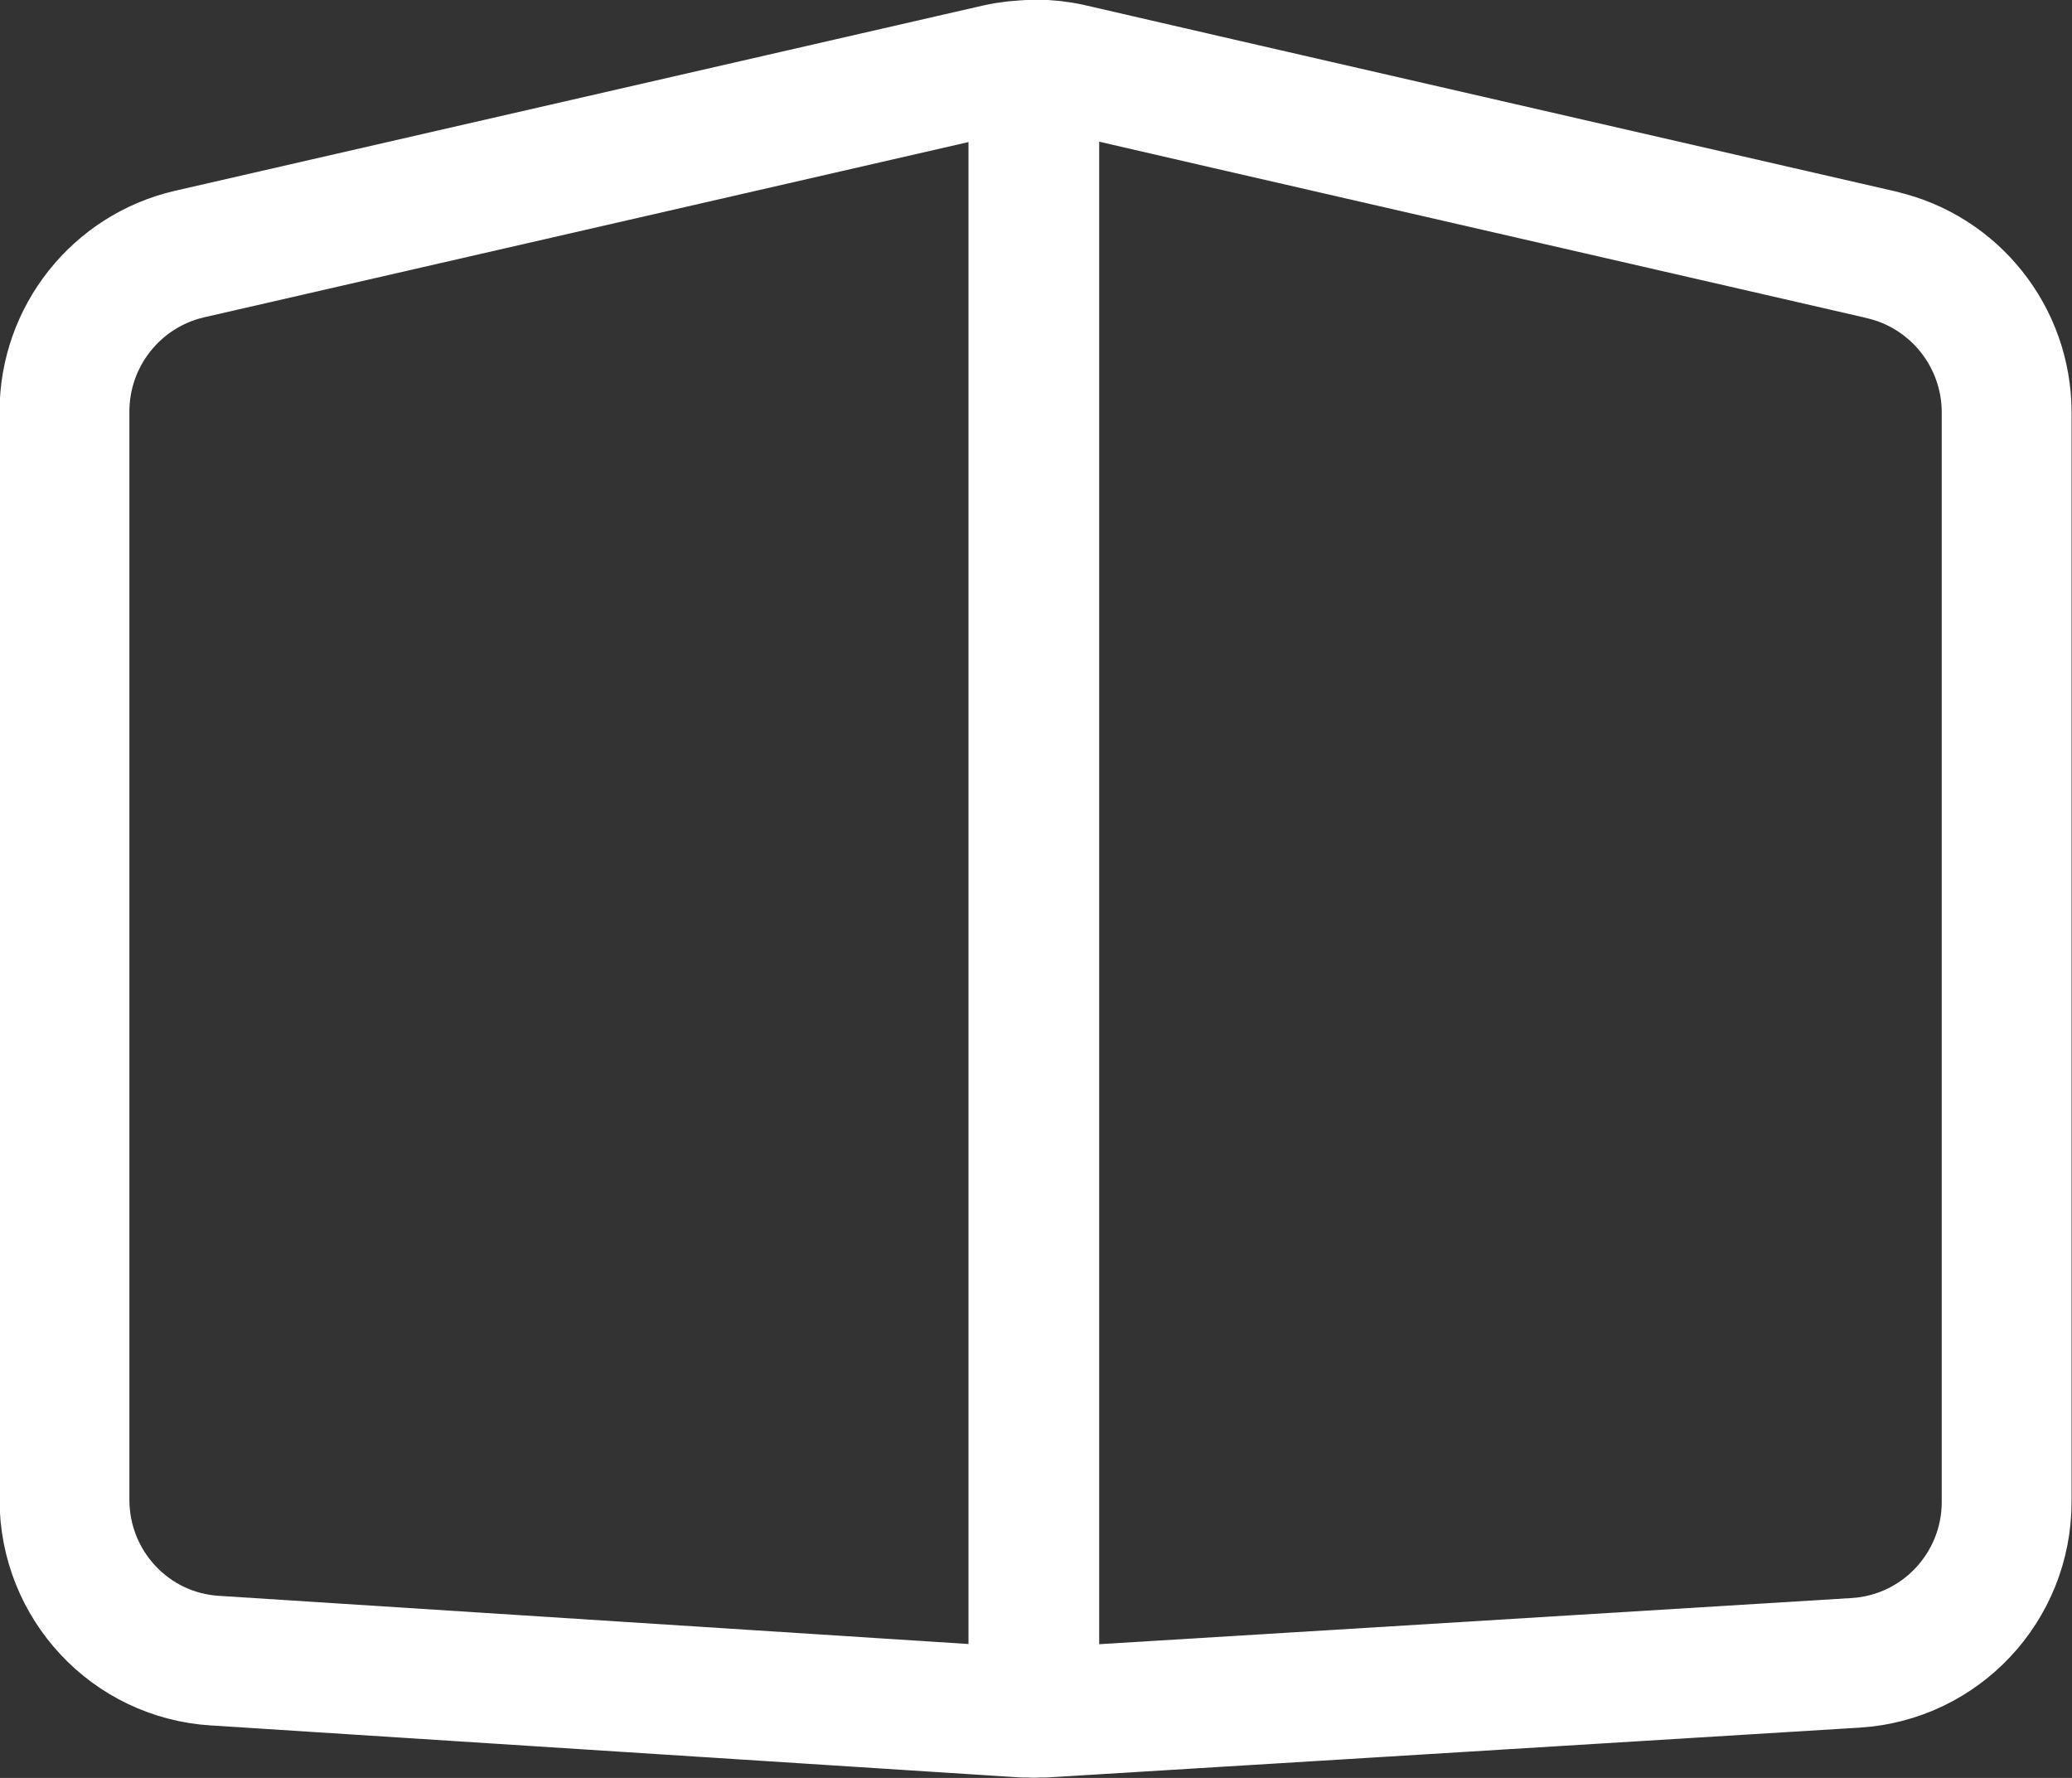 <?xml version="1.0" encoding="UTF-8"?>
<svg id="Layer_2" data-name="Layer 2" xmlns="http://www.w3.org/2000/svg" viewBox="0 0 47.88 41.08">
  <rect x="0" y="0" width="47.88" height="41.08" fill="#333333" stroke="none"/>
  <defs>
    <style>
      .cls-1 {
        fill: none;
        stroke: #fff;
        stroke-linecap: round;
        stroke-linejoin: round;
        stroke-width: 3px;
      }
    </style>
  </defs>
  <g id="Layer_1-2" data-name="Layer 1">
    <path class="cls-1" d="M43.49,5.89l-15.16-3.48-3.6-.83c-.27-.06-.55-.09-.83-.09v38.08c.08,0,.16,0,.23,0l7.52-.46,11.23-.69c1.96-.12,3.49-1.75,3.49-3.72V9.53c0-1.74-1.2-3.25-2.89-3.64h0Z"/>
    <path class="cls-1" d="M4.98,38.37l18.67,1.2c.08,0,.16,0,.23,0V1.5c-.28,0-.56.03-.83.09l-15.53,3.56-3.14.72c-1.69.39-2.89,1.9-2.89,3.64v25.14c0,1.97,1.52,3.6,3.48,3.72Z"/>
  </g>
</svg>